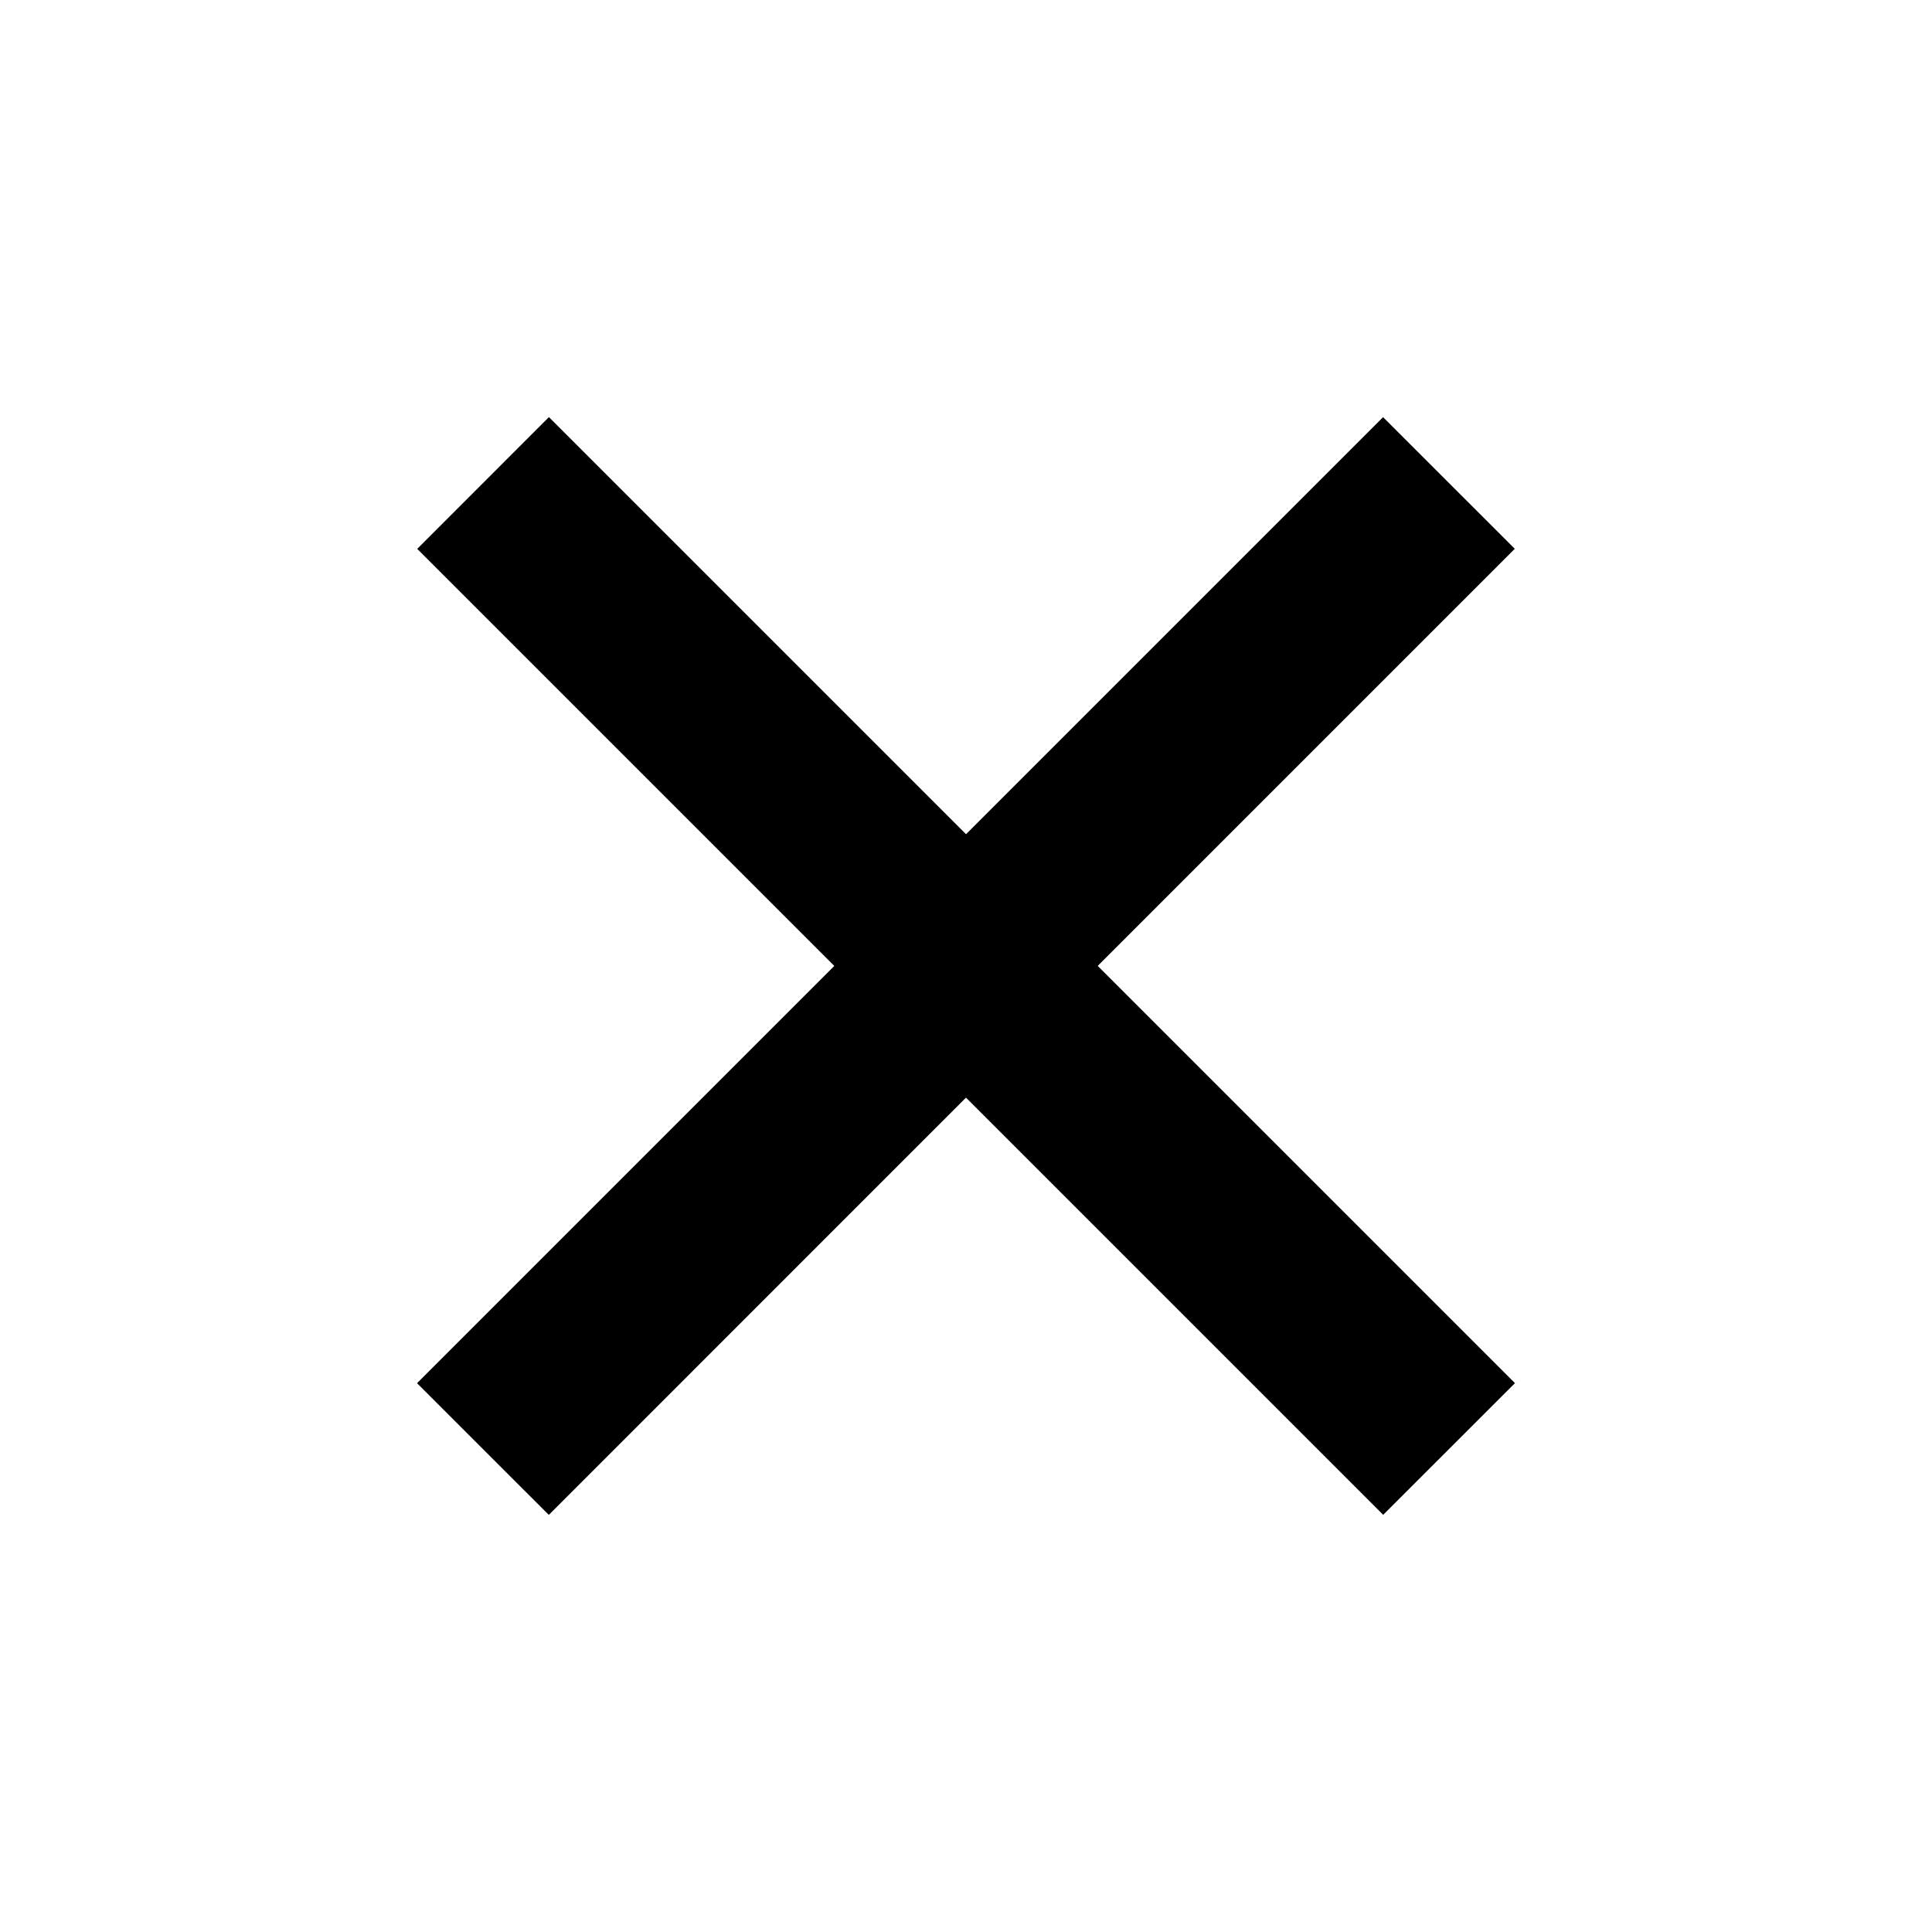 <svg width="31.113" height="31.113" fill="none" xmlns="http://www.w3.org/2000/svg"><path fill="#000" d="M6.719 8.839 8.84 6.717l15.557 15.557-2.122 2.121z"/><path fill="#000" d="m22.273 6.718 2.121 2.12L8.838 24.396l-2.122-2.121z"/></svg>